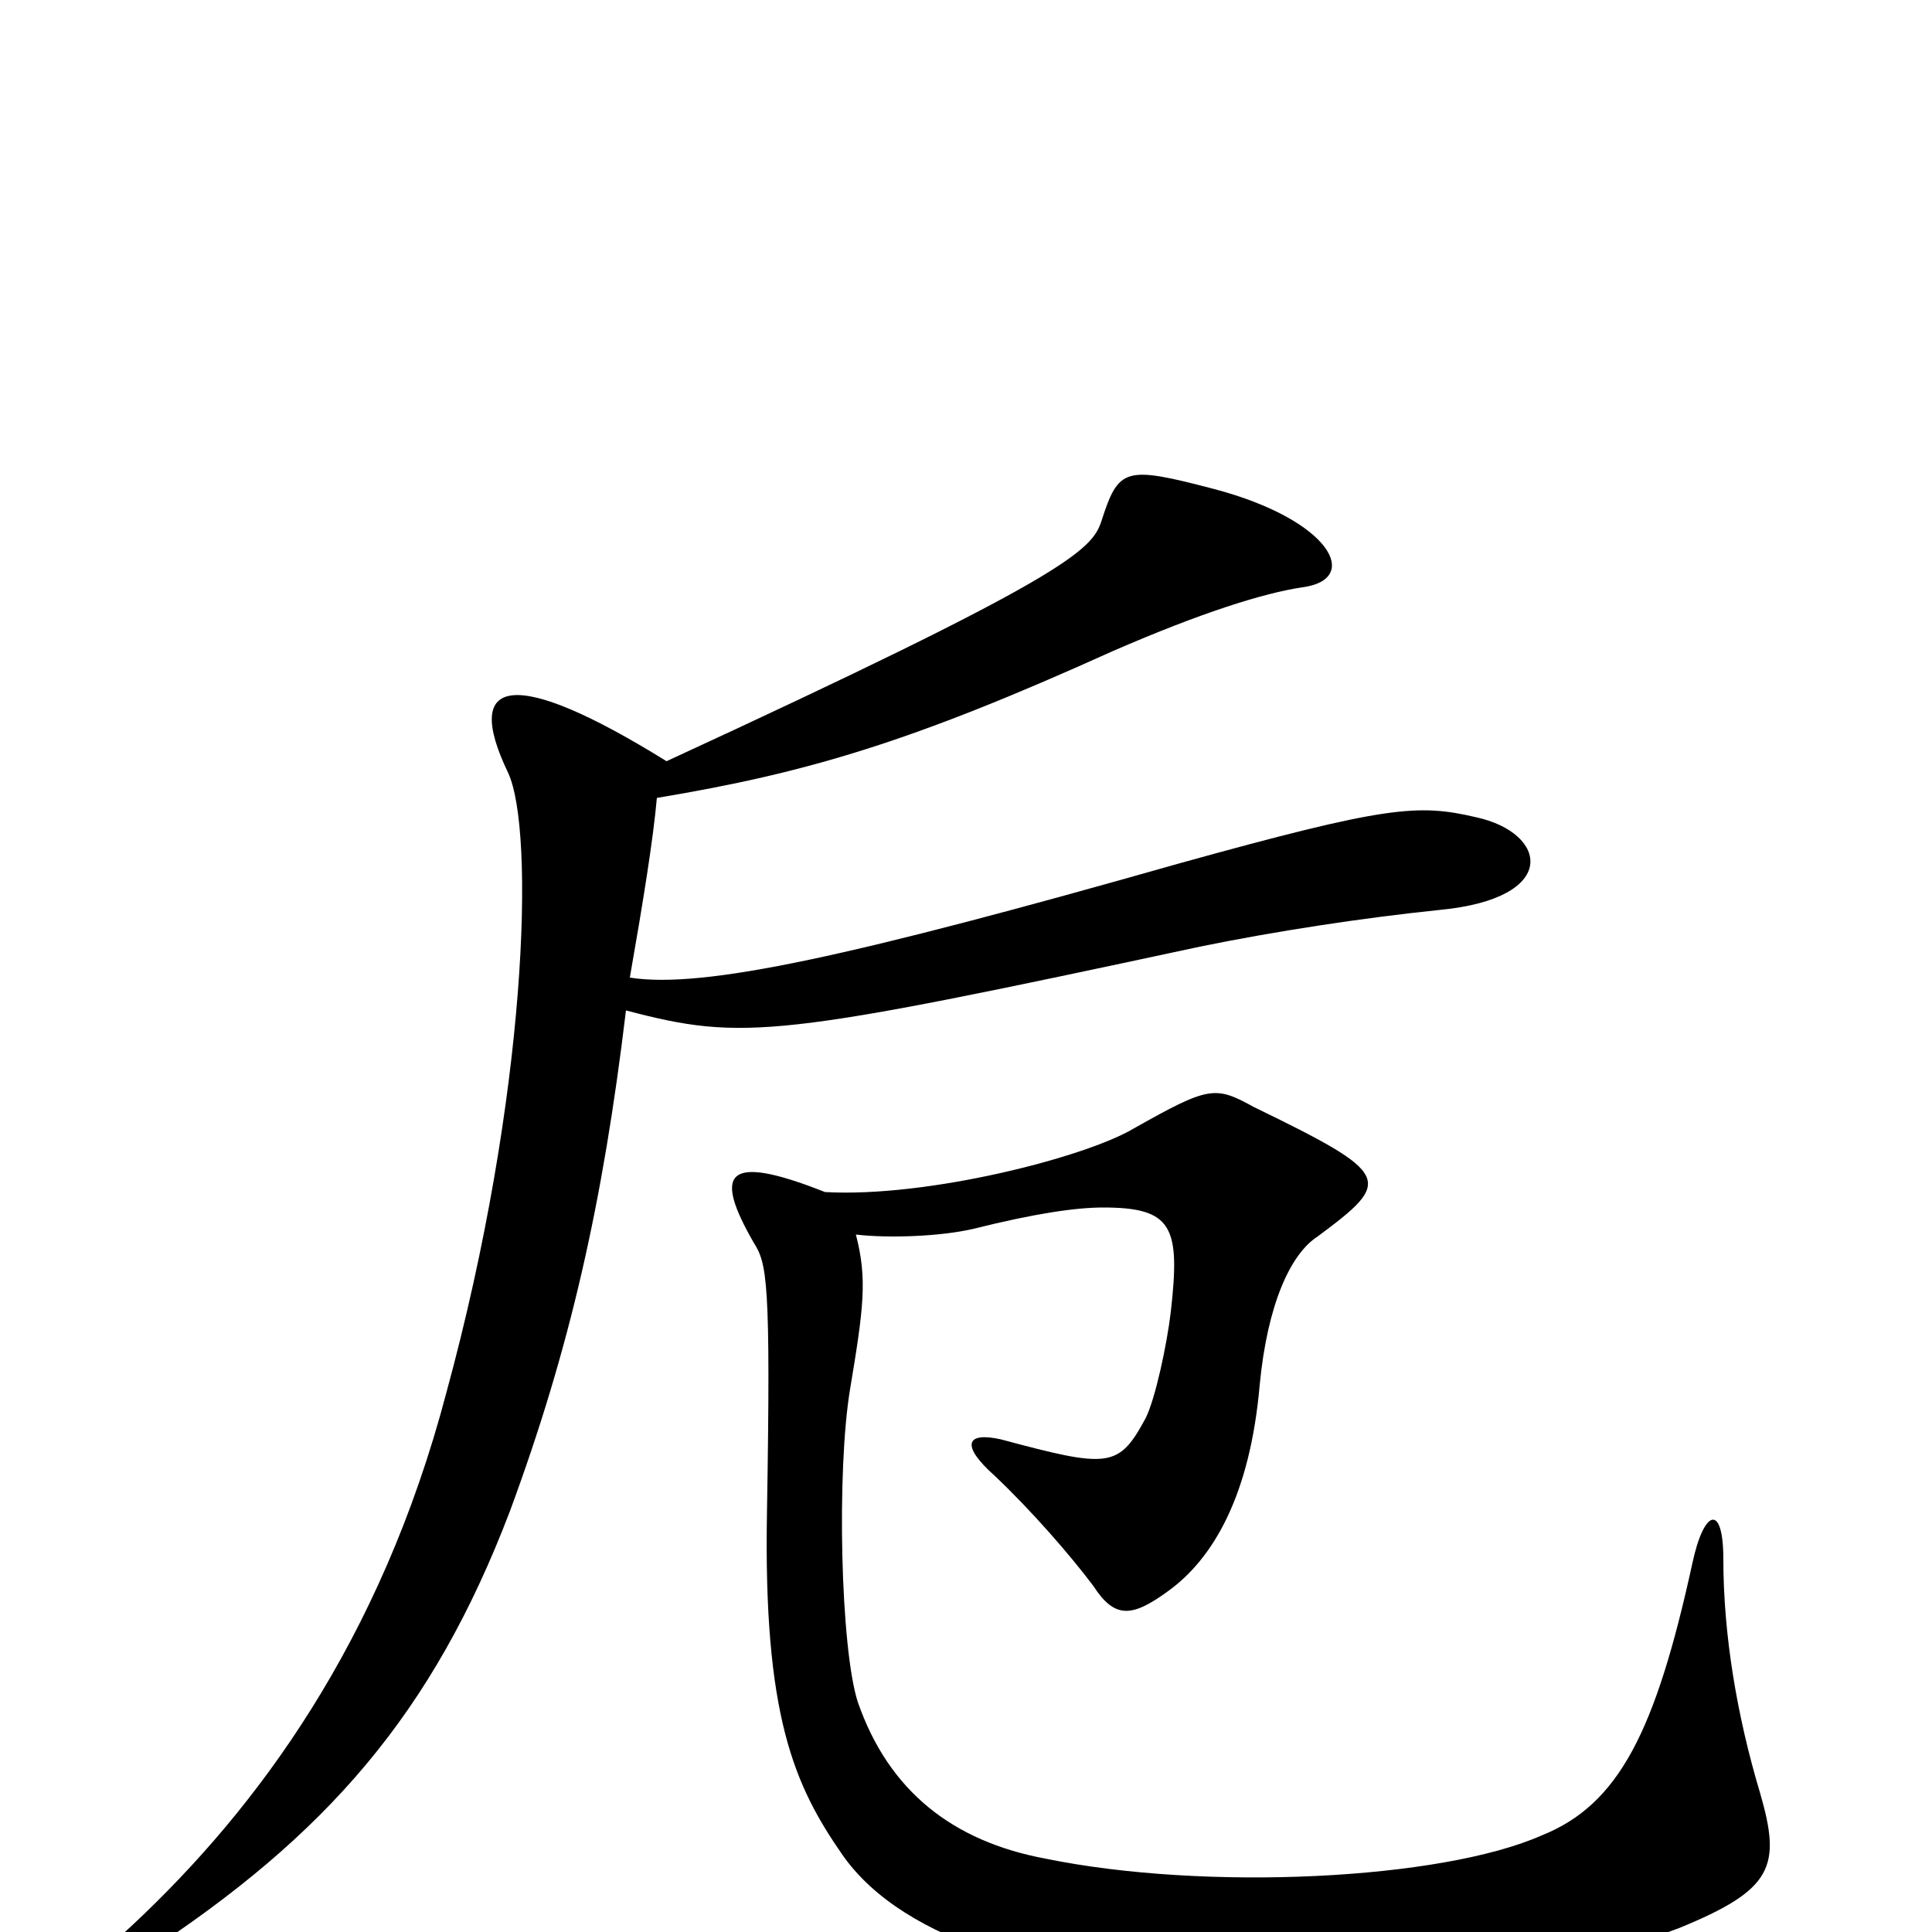 <svg xmlns="http://www.w3.org/2000/svg" viewBox="0 -1000 1000 1000">
	<path fill="#000000" d="M764 -577C734 -584 718 -583 610 -553C441 -505 364 -488 326 -494C333 -534 338 -565 340 -587C418 -600 472 -616 576 -663C622 -683 654 -693 674 -696C705 -700 689 -731 628 -747C582 -759 579 -758 570 -730C565 -715 551 -701 345 -606C266 -655 239 -650 263 -600C277 -570 273 -433 231 -279C197 -150 133 -64 69 -4C42 20 45 30 74 12C169 -50 224 -113 264 -218C295 -302 312 -377 324 -477C385 -461 402 -463 621 -510C660 -518 706 -525 745 -529C808 -535 801 -569 764 -577ZM911 -72C899 -112 892 -154 892 -193C892 -222 882 -219 876 -191C857 -104 838 -66 798 -50C746 -27 624 -21 541 -38C493 -47 460 -73 444 -119C435 -147 433 -239 440 -281C447 -323 449 -338 443 -361C460 -359 487 -360 504 -364C536 -372 557 -375 571 -375C607 -375 611 -365 606 -321C604 -304 598 -276 593 -266C579 -240 574 -240 518 -255C500 -259 497 -252 515 -236C534 -218 554 -195 566 -179C577 -162 586 -163 604 -176C628 -193 647 -226 652 -283C656 -325 668 -351 682 -360C721 -389 721 -392 649 -427C629 -438 626 -438 587 -416C562 -401 480 -380 427 -383C374 -404 370 -392 390 -357C397 -346 399 -338 397 -218C395 -112 411 -76 436 -40C500 52 753 42 869 -2C918 -22 922 -34 911 -72Z"/>
</svg>